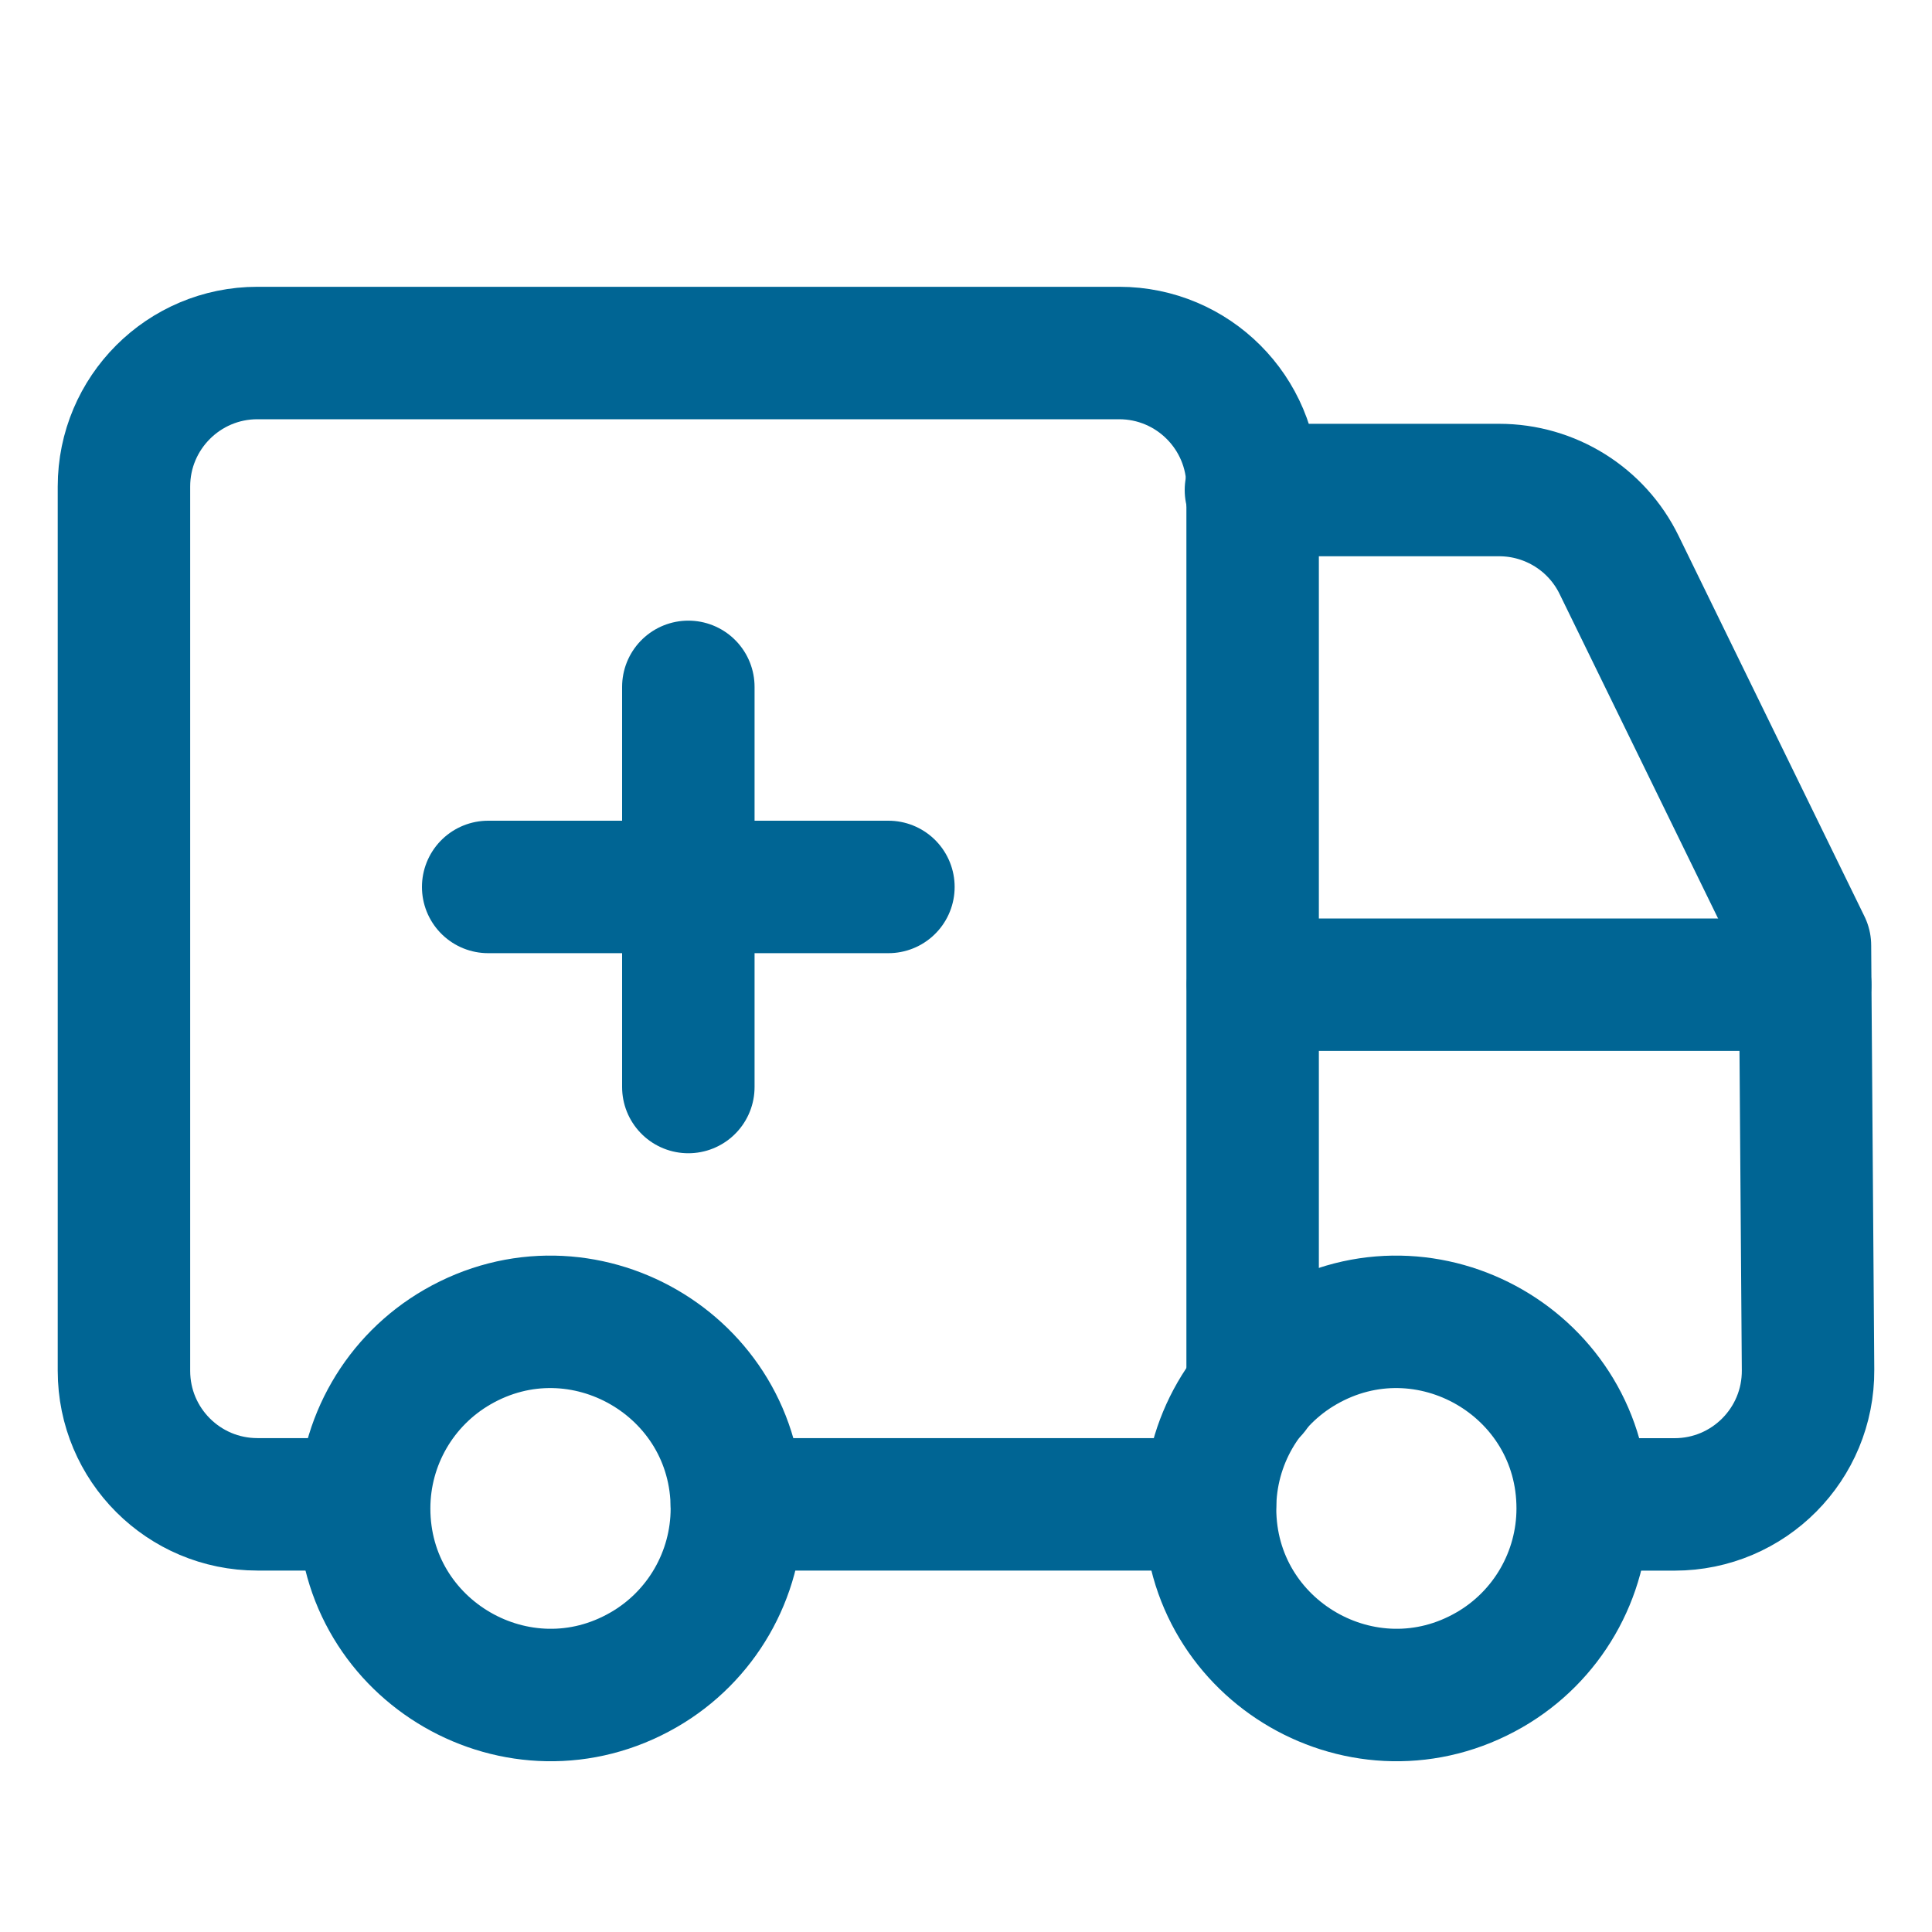 <svg width="25" height="25" viewBox="0 0 25 25" fill="none" xmlns="http://www.w3.org/2000/svg">
<g clip-path="url(#clip0_1443_758)">
<path d="M16.209 17.995V6.295C16.209 5.342 15.436 4.568 14.482 4.568H3.331C2.377 4.568 1.604 5.342 1.604 6.295V17.739C1.604 18.693 2.377 19.466 3.331 19.466H4.69" stroke="#006594" stroke-width="1.714" stroke-linecap="round" stroke-linejoin="round"/>
<path d="M23.359 12.742H16.213" stroke="#006594" stroke-width="1.714" stroke-linecap="round" stroke-linejoin="round"/>
<path d="M20.491 19.467H21.669C22.628 19.467 23.403 18.686 23.396 17.727L23.356 12.234L20.951 7.31C20.662 6.717 20.059 6.341 19.399 6.341H16.187" stroke="#006594" stroke-width="1.714" stroke-linecap="round" stroke-linejoin="round"/>
<path d="M4.712 19.519C4.712 21.375 6.722 22.535 8.329 21.607C9.075 21.177 9.535 20.38 9.535 19.519C9.535 17.663 7.525 16.503 5.918 17.431C5.172 17.862 4.712 18.657 4.712 19.519Z" stroke="#006594" stroke-width="1.714" stroke-linecap="round" stroke-linejoin="round"/>
<path d="M15.658 19.519C15.658 21.375 17.667 22.535 19.274 21.607C20.02 21.177 20.48 20.38 20.48 19.519C20.48 17.663 18.471 16.503 16.863 17.431C16.117 17.862 15.658 18.657 15.658 19.519Z" stroke="#006594" stroke-width="1.714" stroke-linecap="round" stroke-linejoin="round"/>
<path d="M6.317 11.477H11.496" stroke="#006594" stroke-width="1.714" stroke-linecap="round" stroke-linejoin="round"/>
<path d="M8.907 8.888V14.066" stroke="#006594" stroke-width="1.714" stroke-linecap="round" stroke-linejoin="round"/>
<path d="M15.657 19.466H9.535" stroke="#006594" stroke-width="1.714" stroke-linecap="round" stroke-linejoin="round"/>
</g>
<defs>
<clipPath id="clip0_1443_758">
<rect width="24" height="24" fill="white" transform="translate(0.5 0.818)"/>
</clipPath>
</defs>
</svg>
